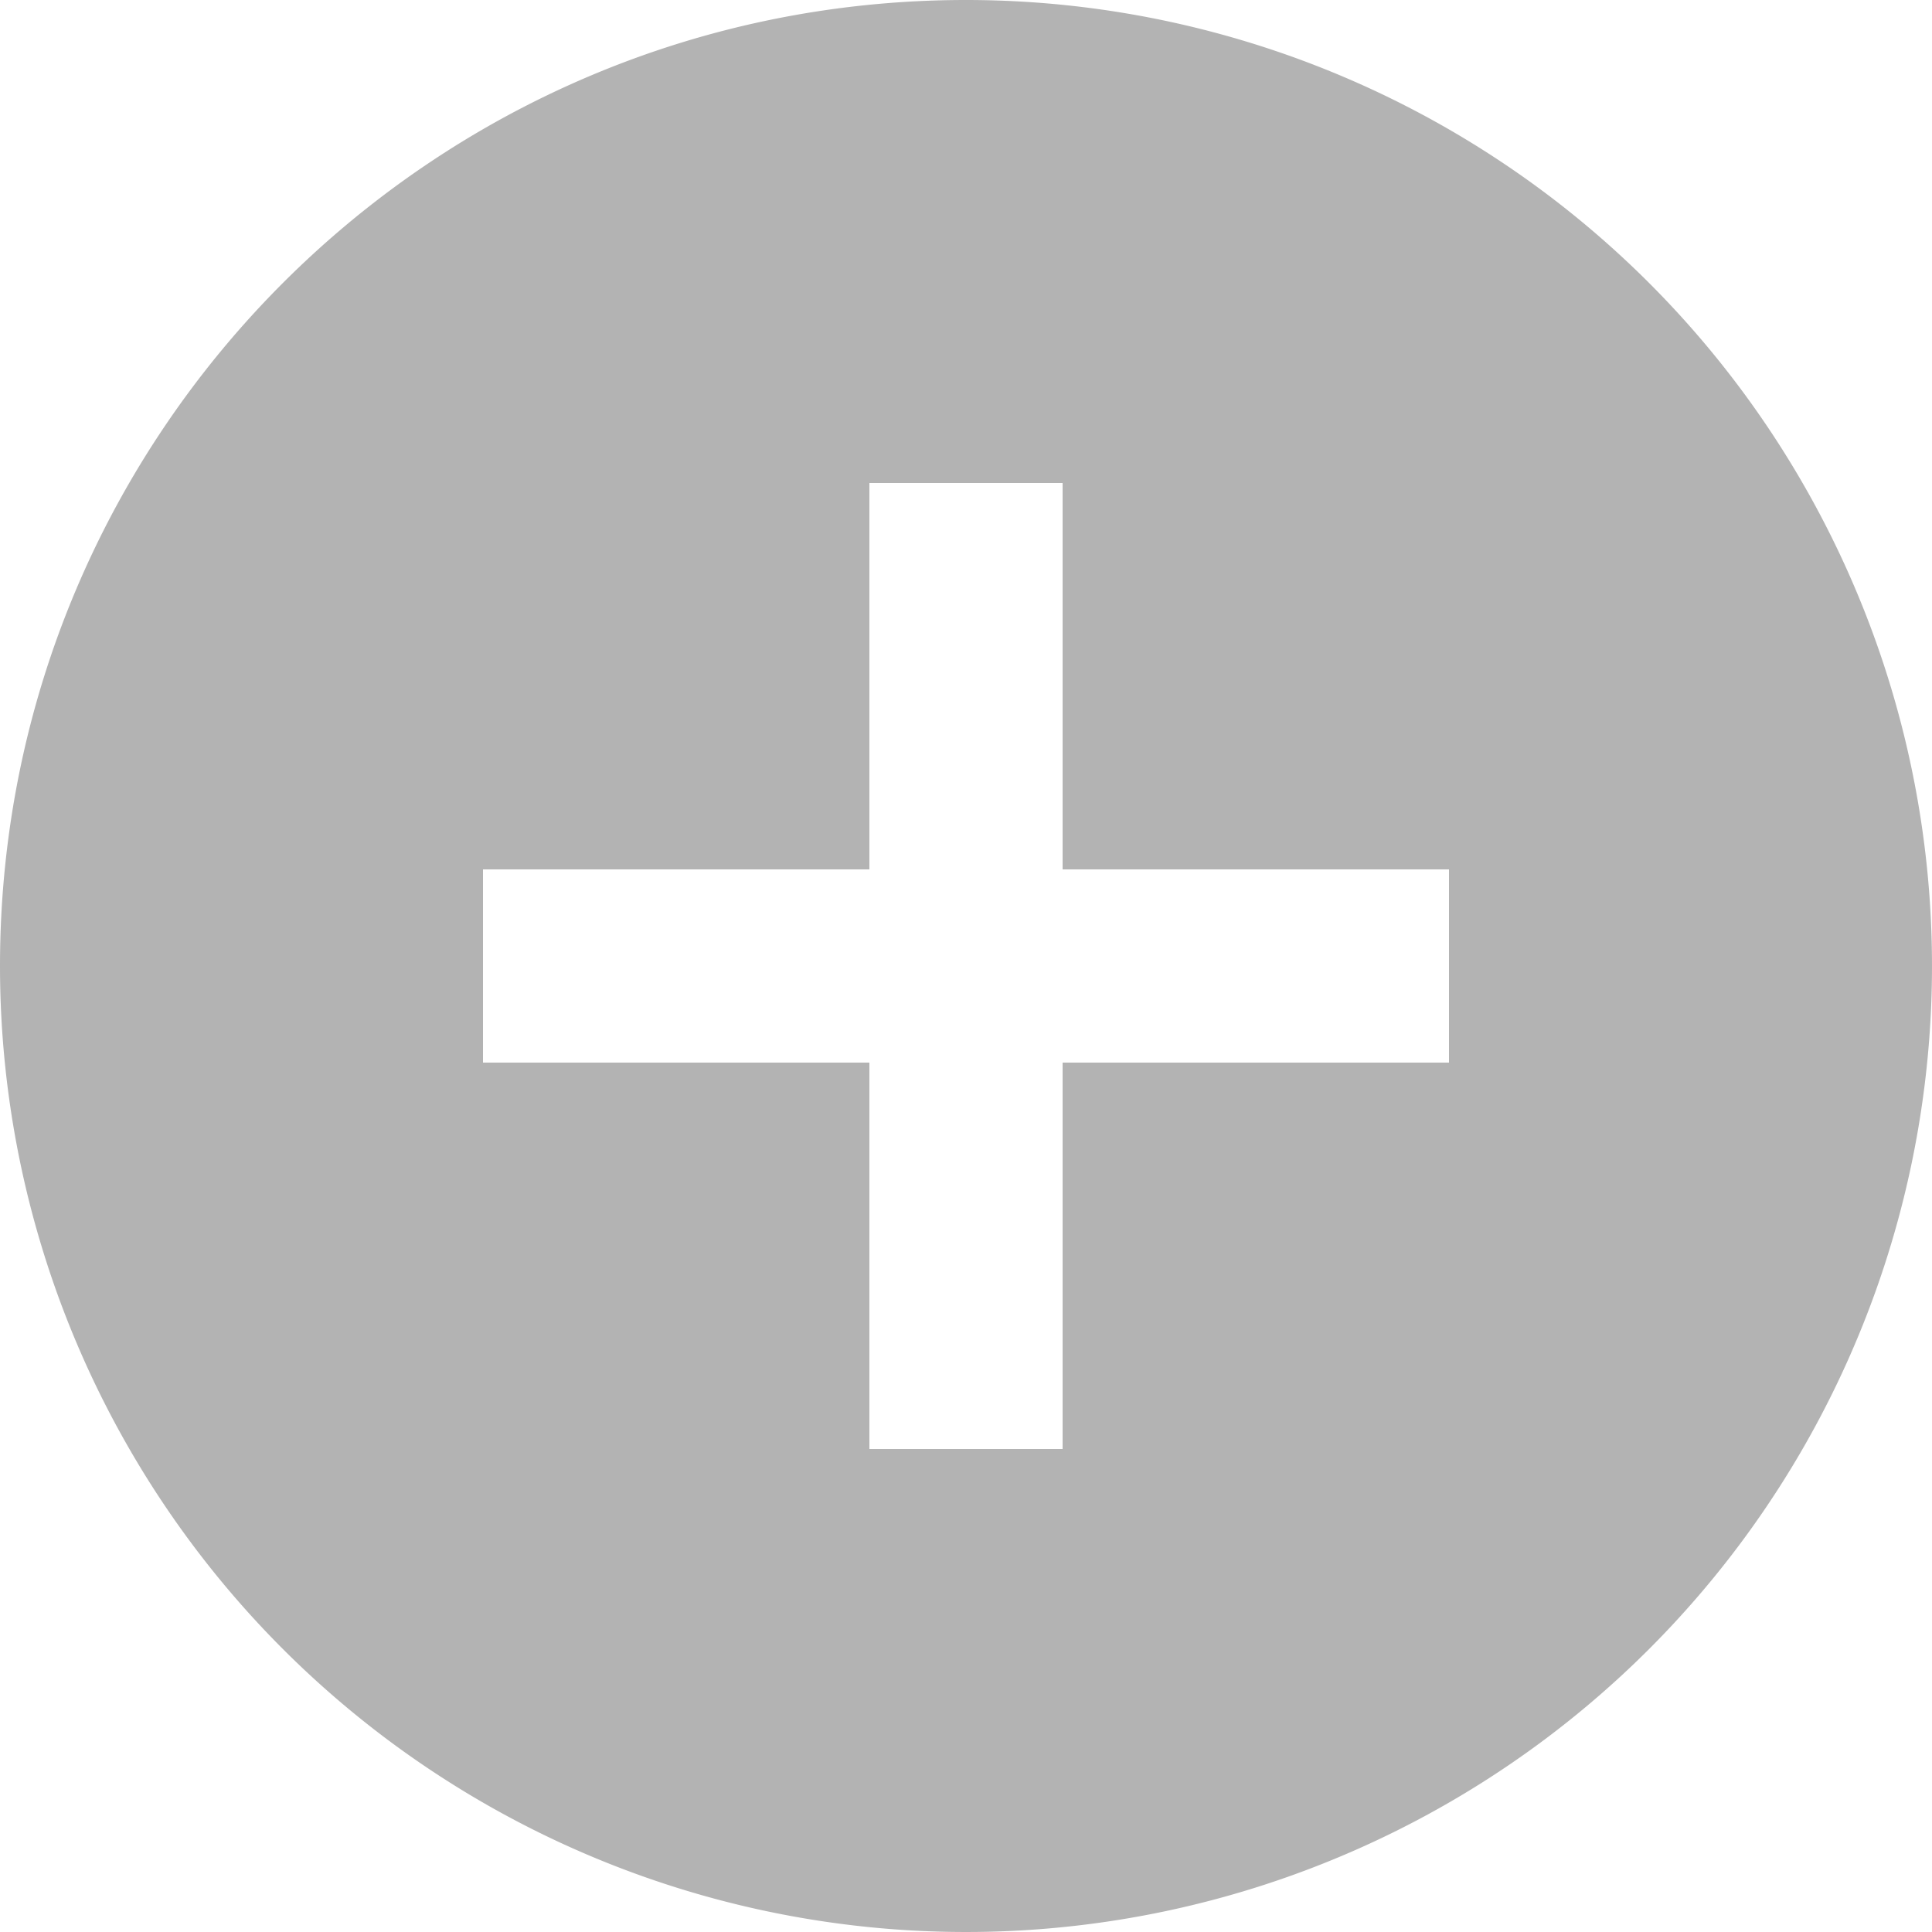 <svg xmlns="http://www.w3.org/2000/svg" width="20" height="20" viewBox="0 0 20 20">
    <path fill="#000" fill-rule="nonzero" d="M15 11h-4v4H9v-4H5V9h4V5h2v4h4v2zM10 0C4.477 0 0 4.477 0 10A10 10 0 1 0 10 0z" opacity=".3"/>
</svg>
